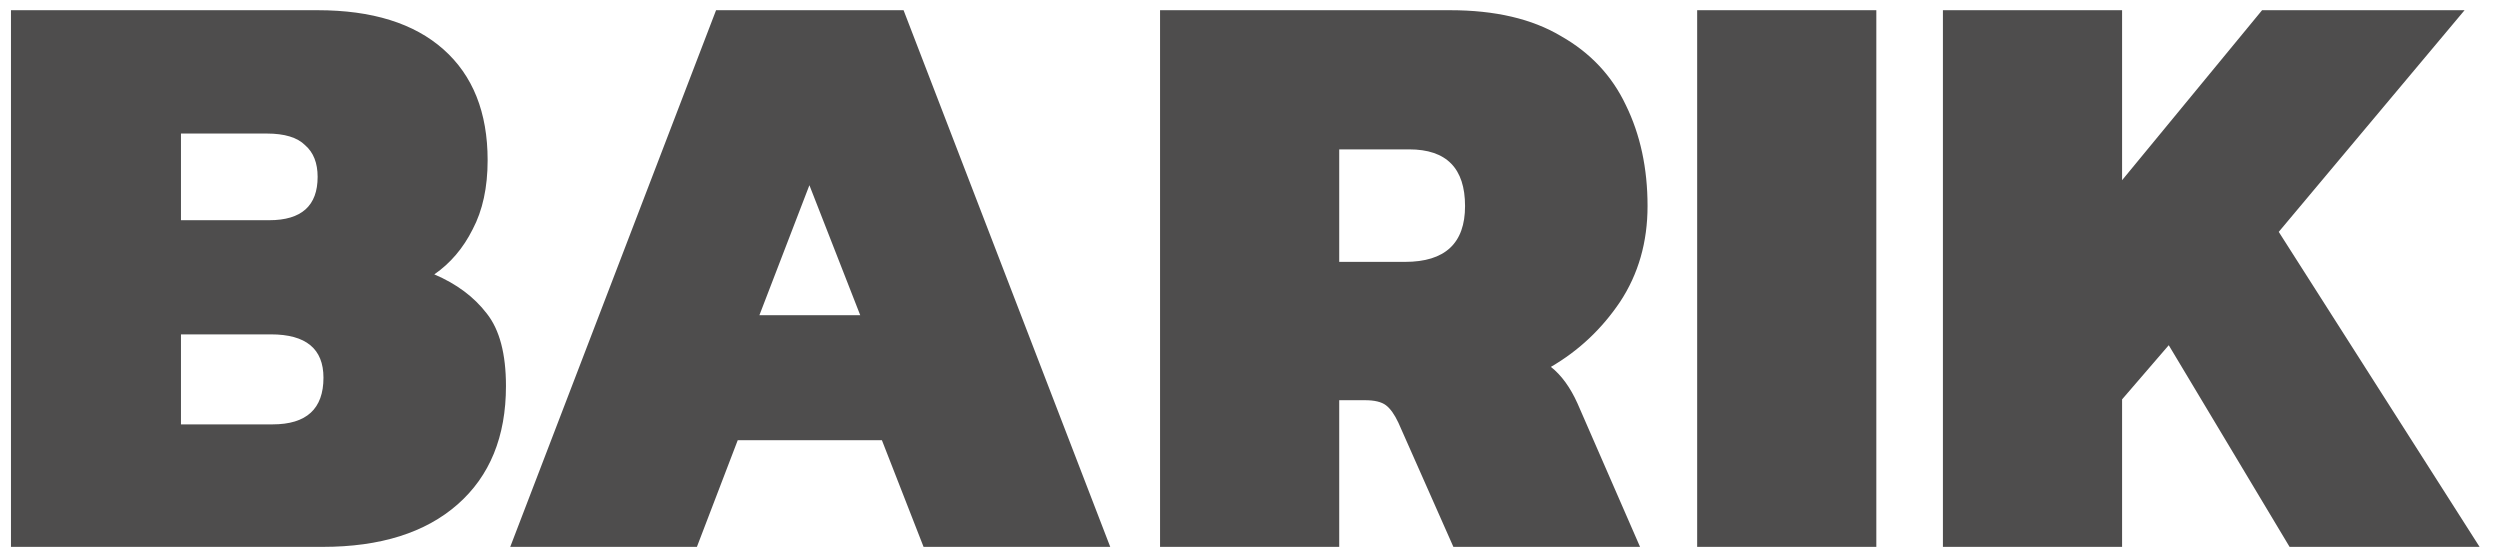 <svg width="96" height="21" viewBox="0 0 96 21" fill="none" xmlns="http://www.w3.org/2000/svg">
<path d="M0.421 21V0.392H12.197C14.287 0.392 15.898 0.893 17.029 1.896C18.159 2.899 18.725 4.317 18.725 6.152C18.725 7.197 18.533 8.083 18.149 8.808C17.786 9.533 17.295 10.109 16.677 10.536C17.53 10.899 18.202 11.4 18.693 12.04C19.183 12.659 19.429 13.587 19.429 14.824C19.429 16.765 18.81 18.28 17.573 19.368C16.335 20.456 14.607 21 12.389 21H0.421ZM6.949 8.456H10.341C11.578 8.456 12.197 7.901 12.197 6.792C12.197 6.259 12.037 5.853 11.717 5.576C11.418 5.277 10.927 5.128 10.245 5.128H6.949V8.456ZM6.949 16.296H10.469C11.77 16.296 12.421 15.699 12.421 14.504C12.421 13.395 11.749 12.84 10.405 12.84H6.949V16.296ZM19.593 21L27.497 0.392H34.697L42.633 21H35.465L33.865 16.904H28.329L26.761 21H19.593ZM29.161 12.104H33.033L31.081 7.112L29.161 12.104ZM44.546 21V0.392H55.682C57.41 0.392 58.828 0.723 59.938 1.384C61.068 2.024 61.9 2.909 62.434 4.04C62.988 5.171 63.266 6.461 63.266 7.912C63.266 9.299 62.914 10.525 62.21 11.592C61.506 12.637 60.62 13.469 59.554 14.088C59.959 14.408 60.3 14.877 60.578 15.496L62.978 21H55.81L53.698 16.232C53.548 15.912 53.388 15.688 53.218 15.56C53.047 15.432 52.78 15.368 52.418 15.368H51.426V21H44.546ZM51.426 10.056H53.954C55.49 10.056 56.258 9.341 56.258 7.912C56.258 6.461 55.543 5.736 54.114 5.736H51.426V10.056ZM65.171 21V0.392H72.051V21H65.171ZM74.608 21V0.392H81.488V6.92L86.864 0.392H94.64L87.504 8.904L95.216 21H87.92L83.28 13.256L81.488 15.336V21H74.608Z" fill="#4E4D4D"/>
</svg>
